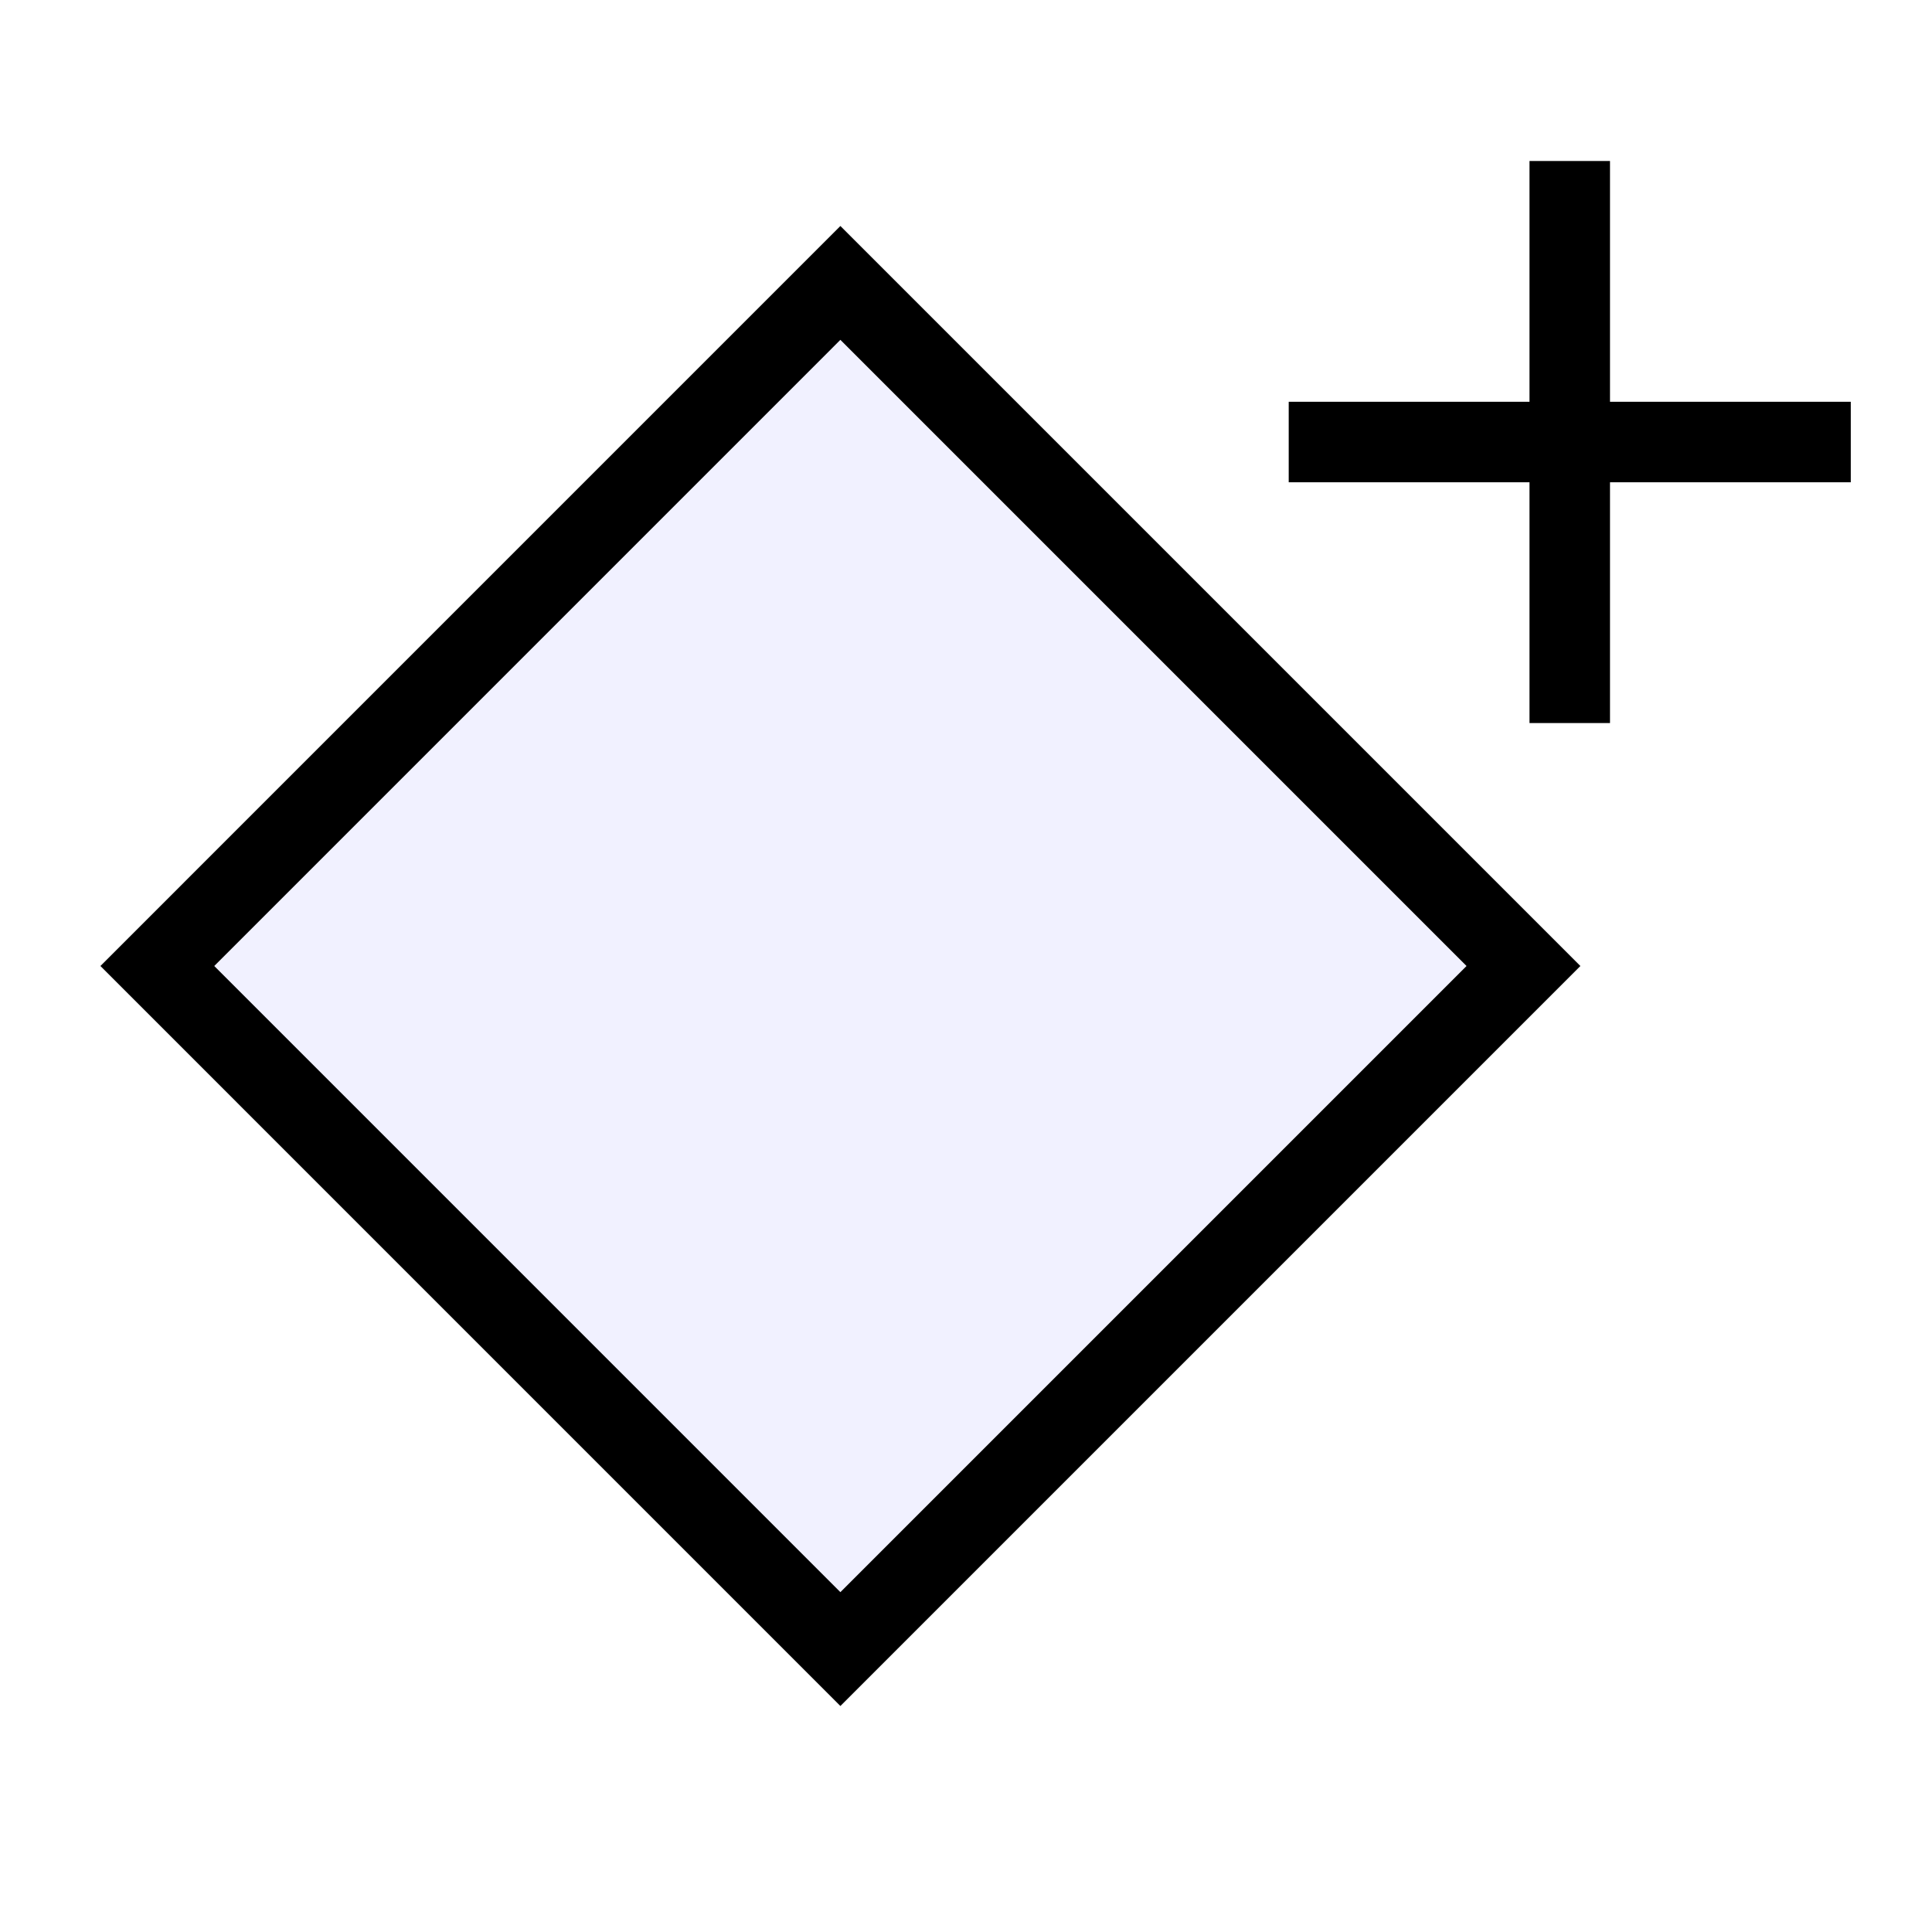 <?xml version="1.0" encoding="UTF-8" standalone="no"?>
<!-- Created with Inkscape (http://www.inkscape.org/) -->
<svg xmlns="http://www.w3.org/2000/svg" xmlns:svg="http://www.w3.org/2000/svg" width="48" height="48" viewBox="0 0 48 48" version="1.1" id="svg1" xml:space="preserve"><defs id="defs1"/>

<!-- PUT FINAL THEME/STATE VERSIONS IN THESE LAYERS. NO GROUPED ELEMENTS. -->









<g id="LightThemeEnabledLayer" style="display:inline"><path style="fill:#e5e5ff;fill-opacity:0.5;stroke:#000000;stroke-width:2;stroke-linecap:butt;stroke-linejoin:miter;stroke-dasharray:none;stroke-opacity:1" d="M 3.909,24 20.879,40.971 37.85,24 20.879,7.029 Z" id="path7"/><rect style="fill:#000000;stroke:none;stroke-width:2;stroke-linecap:round;stroke-linejoin:round;stroke-opacity:0.6;paint-order:markers fill stroke" id="rect1" width="2" height="13.964" x="38" y="4"/><rect style="display:inline;fill:#000000;stroke:none;stroke-width:2;stroke-linecap:round;stroke-linejoin:round;stroke-opacity:0.6;paint-order:markers fill stroke" id="rect1-3" width="2" height="13.964" x="9.982" y="-45.982" transform="rotate(90)"/></g>


<!-- TINKERLAYER FOR USE AS DESIGN SANDBOX. DELETE IN FINAL VERSION -->
</svg>
